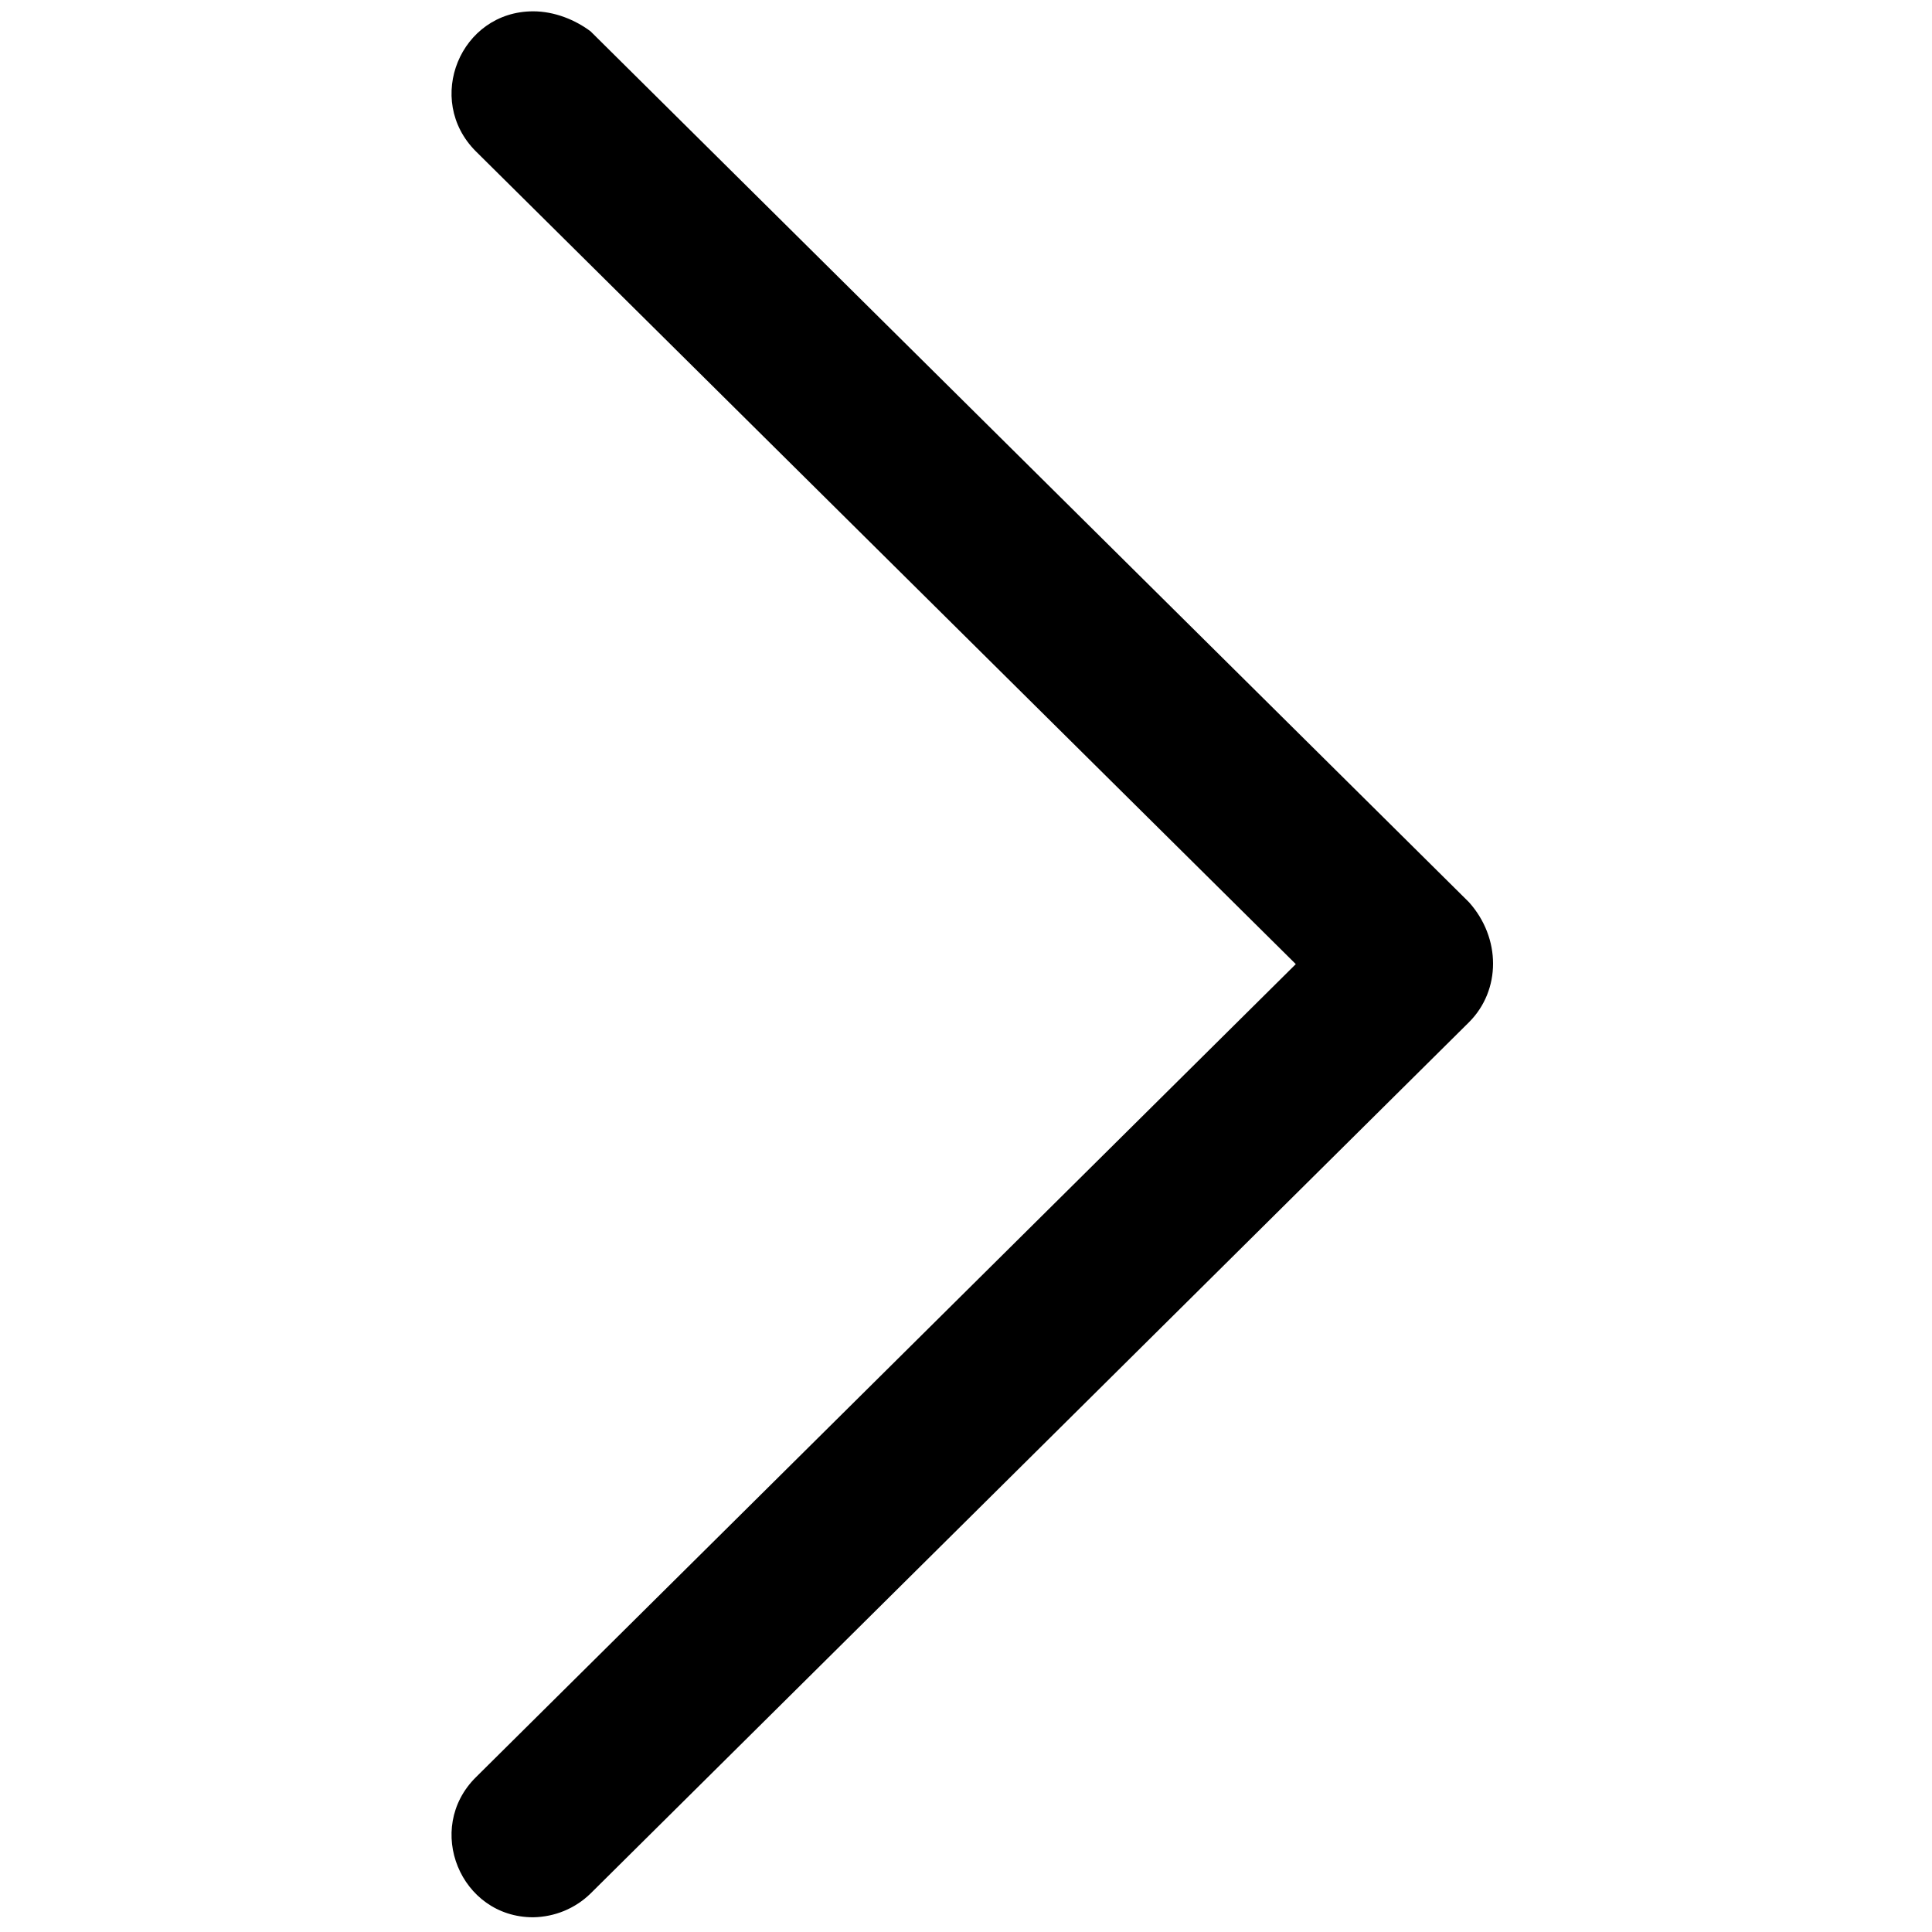 <?xml version="1.0" encoding="utf-8"?>
<!-- Generator: Adobe Illustrator 19.2.0, SVG Export Plug-In . SVG Version: 6.00 Build 0)  -->
<svg version="1.1" id="Layer_1" xmlns="http://www.w3.org/2000/svg" xmlns:xlink="http://www.w3.org/1999/xlink" x="0px" y="0px"
	 viewBox="0 0 512 512" style="enable-background:new 0 0 512 512;" xml:space="preserve">
<g id="Layer_2_2_">
	<path d="M156.5,501.8l232.8-230.9c8.5-8.5,8.5-22.3,0-31.8L156.5,8.3c-4-3-9.5-5.3-15.2-5.3l0,0c-19.3,0-28.9,23.4-15.2,37.1
		l217.3,215.4L126.1,471c-13.7,13.6-4.1,37.1,15.2,37.1l0,0C147,508,152.4,505.8,156.5,501.8z"/>
</g>
</svg>
